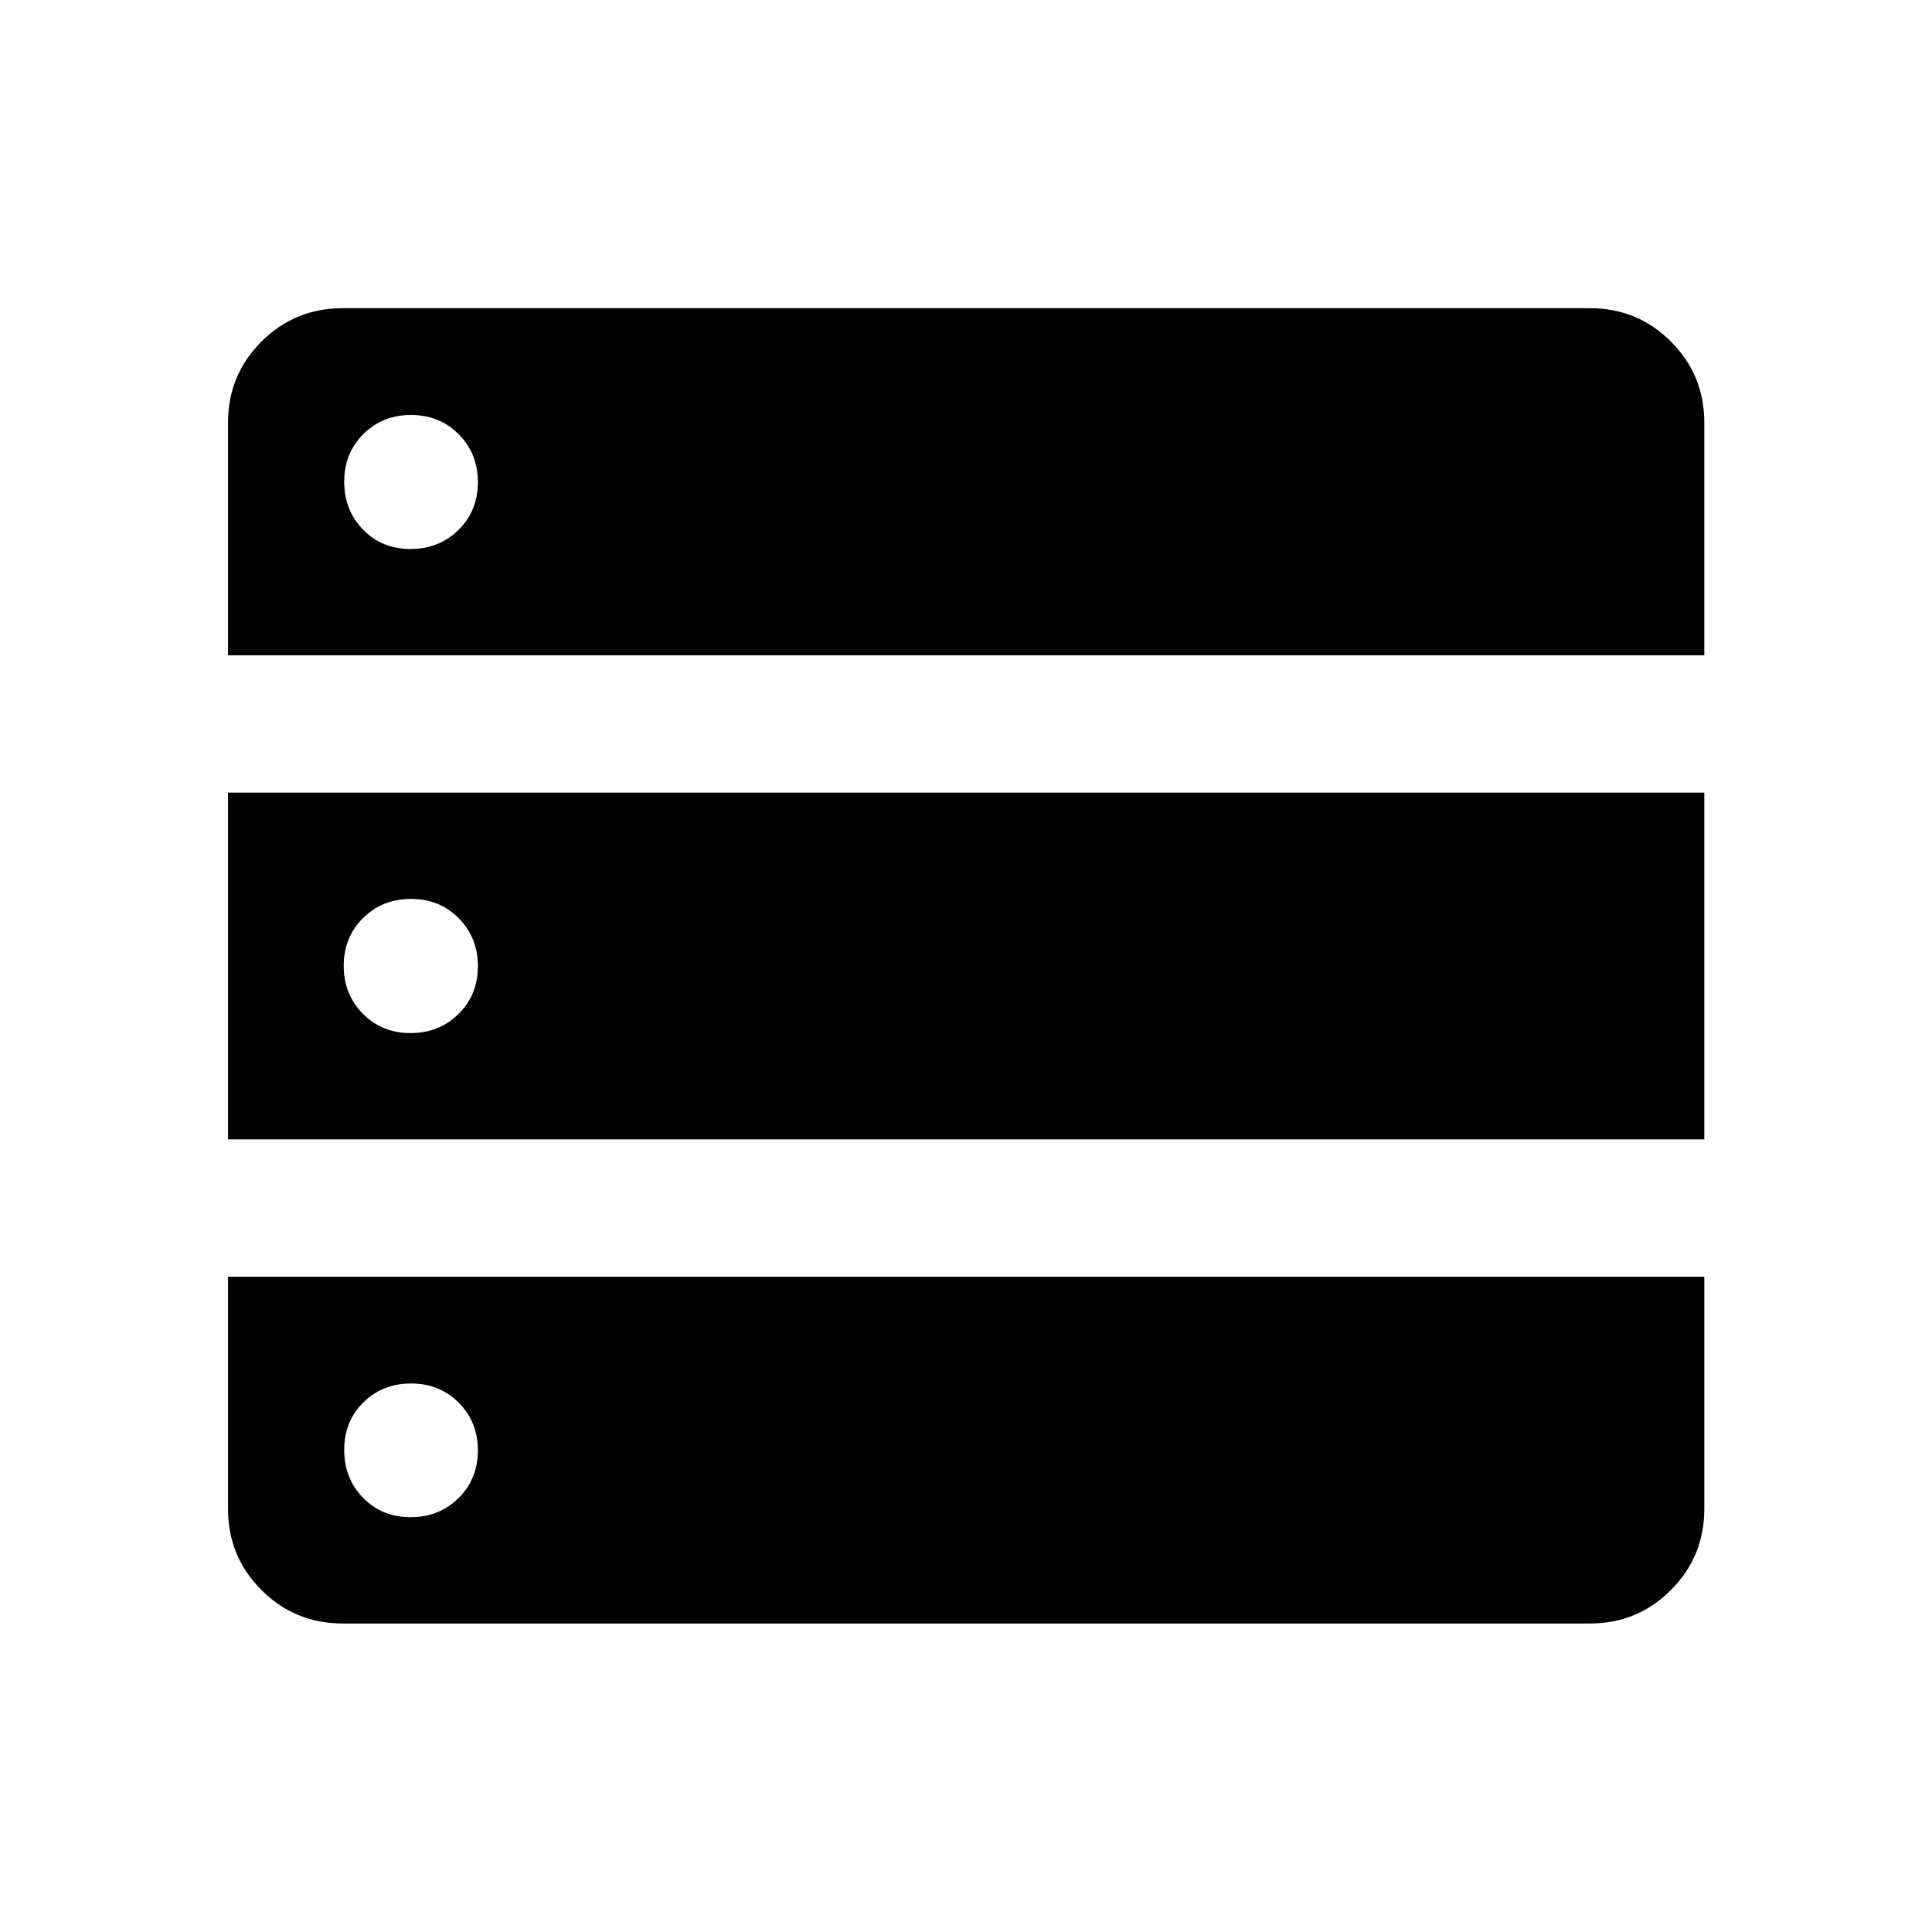 <svg xmlns="http://www.w3.org/2000/svg" height="40" viewBox="0 -960 960 960" width="40"><path d="M113.3-634.39h733.56V-750q0-23.69-16.59-40.27-16.58-16.59-40.27-16.59H170.24q-23.7 0-40.32 16.59Q113.3-773.69 113.3-750v115.61Zm0 240.54h733.56v-172.3H113.3v172.3Zm56.94 240.55H790q23.69 0 40.27-16.62 16.59-16.62 16.59-40.32v-115.37H113.3v115.37q0 23.7 16.62 40.32t40.32 16.62Zm33.77-533.91q-14.22 0-23.6-9.62-9.38-9.61-9.38-23.83 0-14.22 9.55-23.68 9.55-9.46 23.66-9.46 14.22 0 23.72 9.6 9.5 9.59 9.5 23.77 0 14.22-9.62 23.72-9.62 9.5-23.83 9.5Zm0 240.54q-14.22 0-23.72-9.61-9.5-9.62-9.5-23.84 0-14.21 9.62-23.71 9.61-9.5 23.83-9.5 14.22 0 23.72 9.61 9.5 9.62 9.5 23.84 0 14.21-9.62 23.71t-23.83 9.5Zm0 240.55q-14.22 0-23.6-9.62t-9.38-23.83q0-14.22 9.55-23.6t23.66-9.38q14.22 0 23.72 9.55 9.5 9.55 9.5 23.66 0 14.22-9.62 23.72-9.62 9.5-23.83 9.5Z"/></svg>